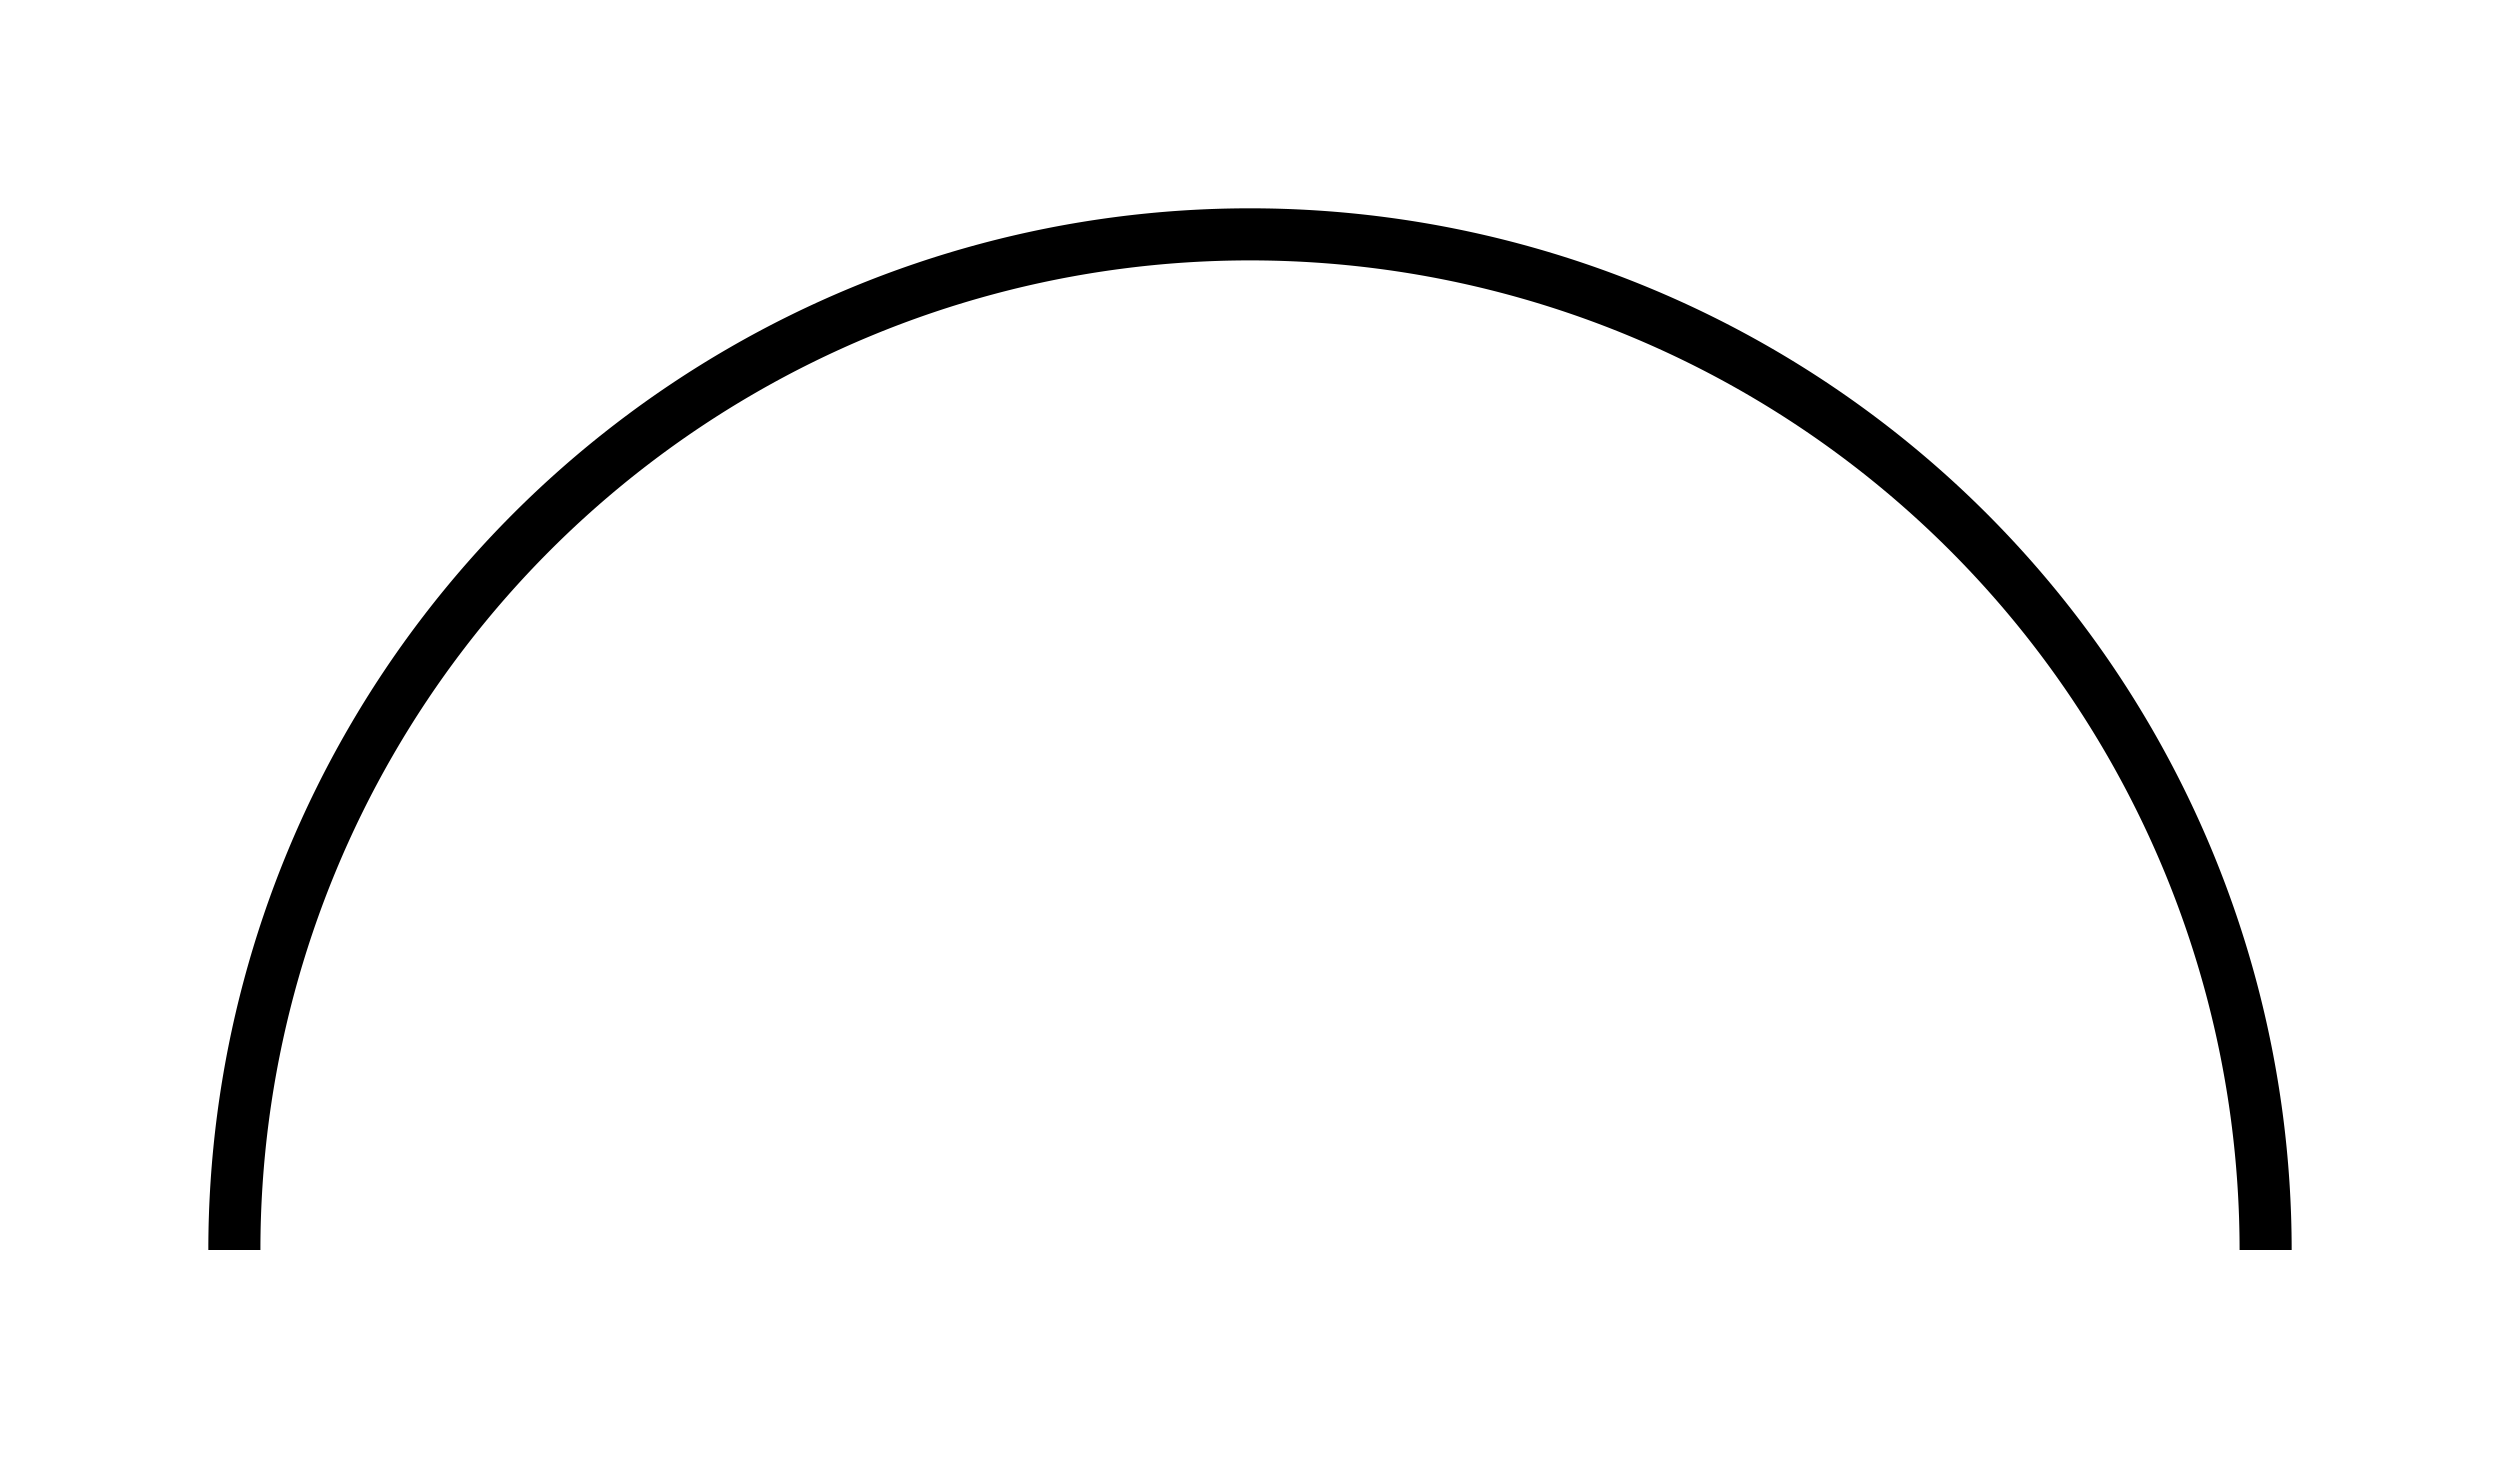 <?xml version="1.0" encoding="UTF-8" standalone="no"?>
<!-- Created with Inkscape (http://www.inkscape.org/) -->

<svg
   width="600"
   height="350"
   viewBox="0 0 600 350"
   version="1.1"
   id="svg1"
   xmlns="http://www.w3.org/2000/svg"
   xmlns:svg="http://www.w3.org/2000/svg">
  <defs
     id="defs1" />
  <path
     style="fill:none;stroke:#000000;stroke-width:12.5"
     id="path12"
     d="M 56.25,300 A 243.75,243.754 0 0 1 178.125,88.903 243.75,243.754 0 0 1 421.875,88.903 243.75,243.754 0 0 1 543.75,300" />
</svg>
